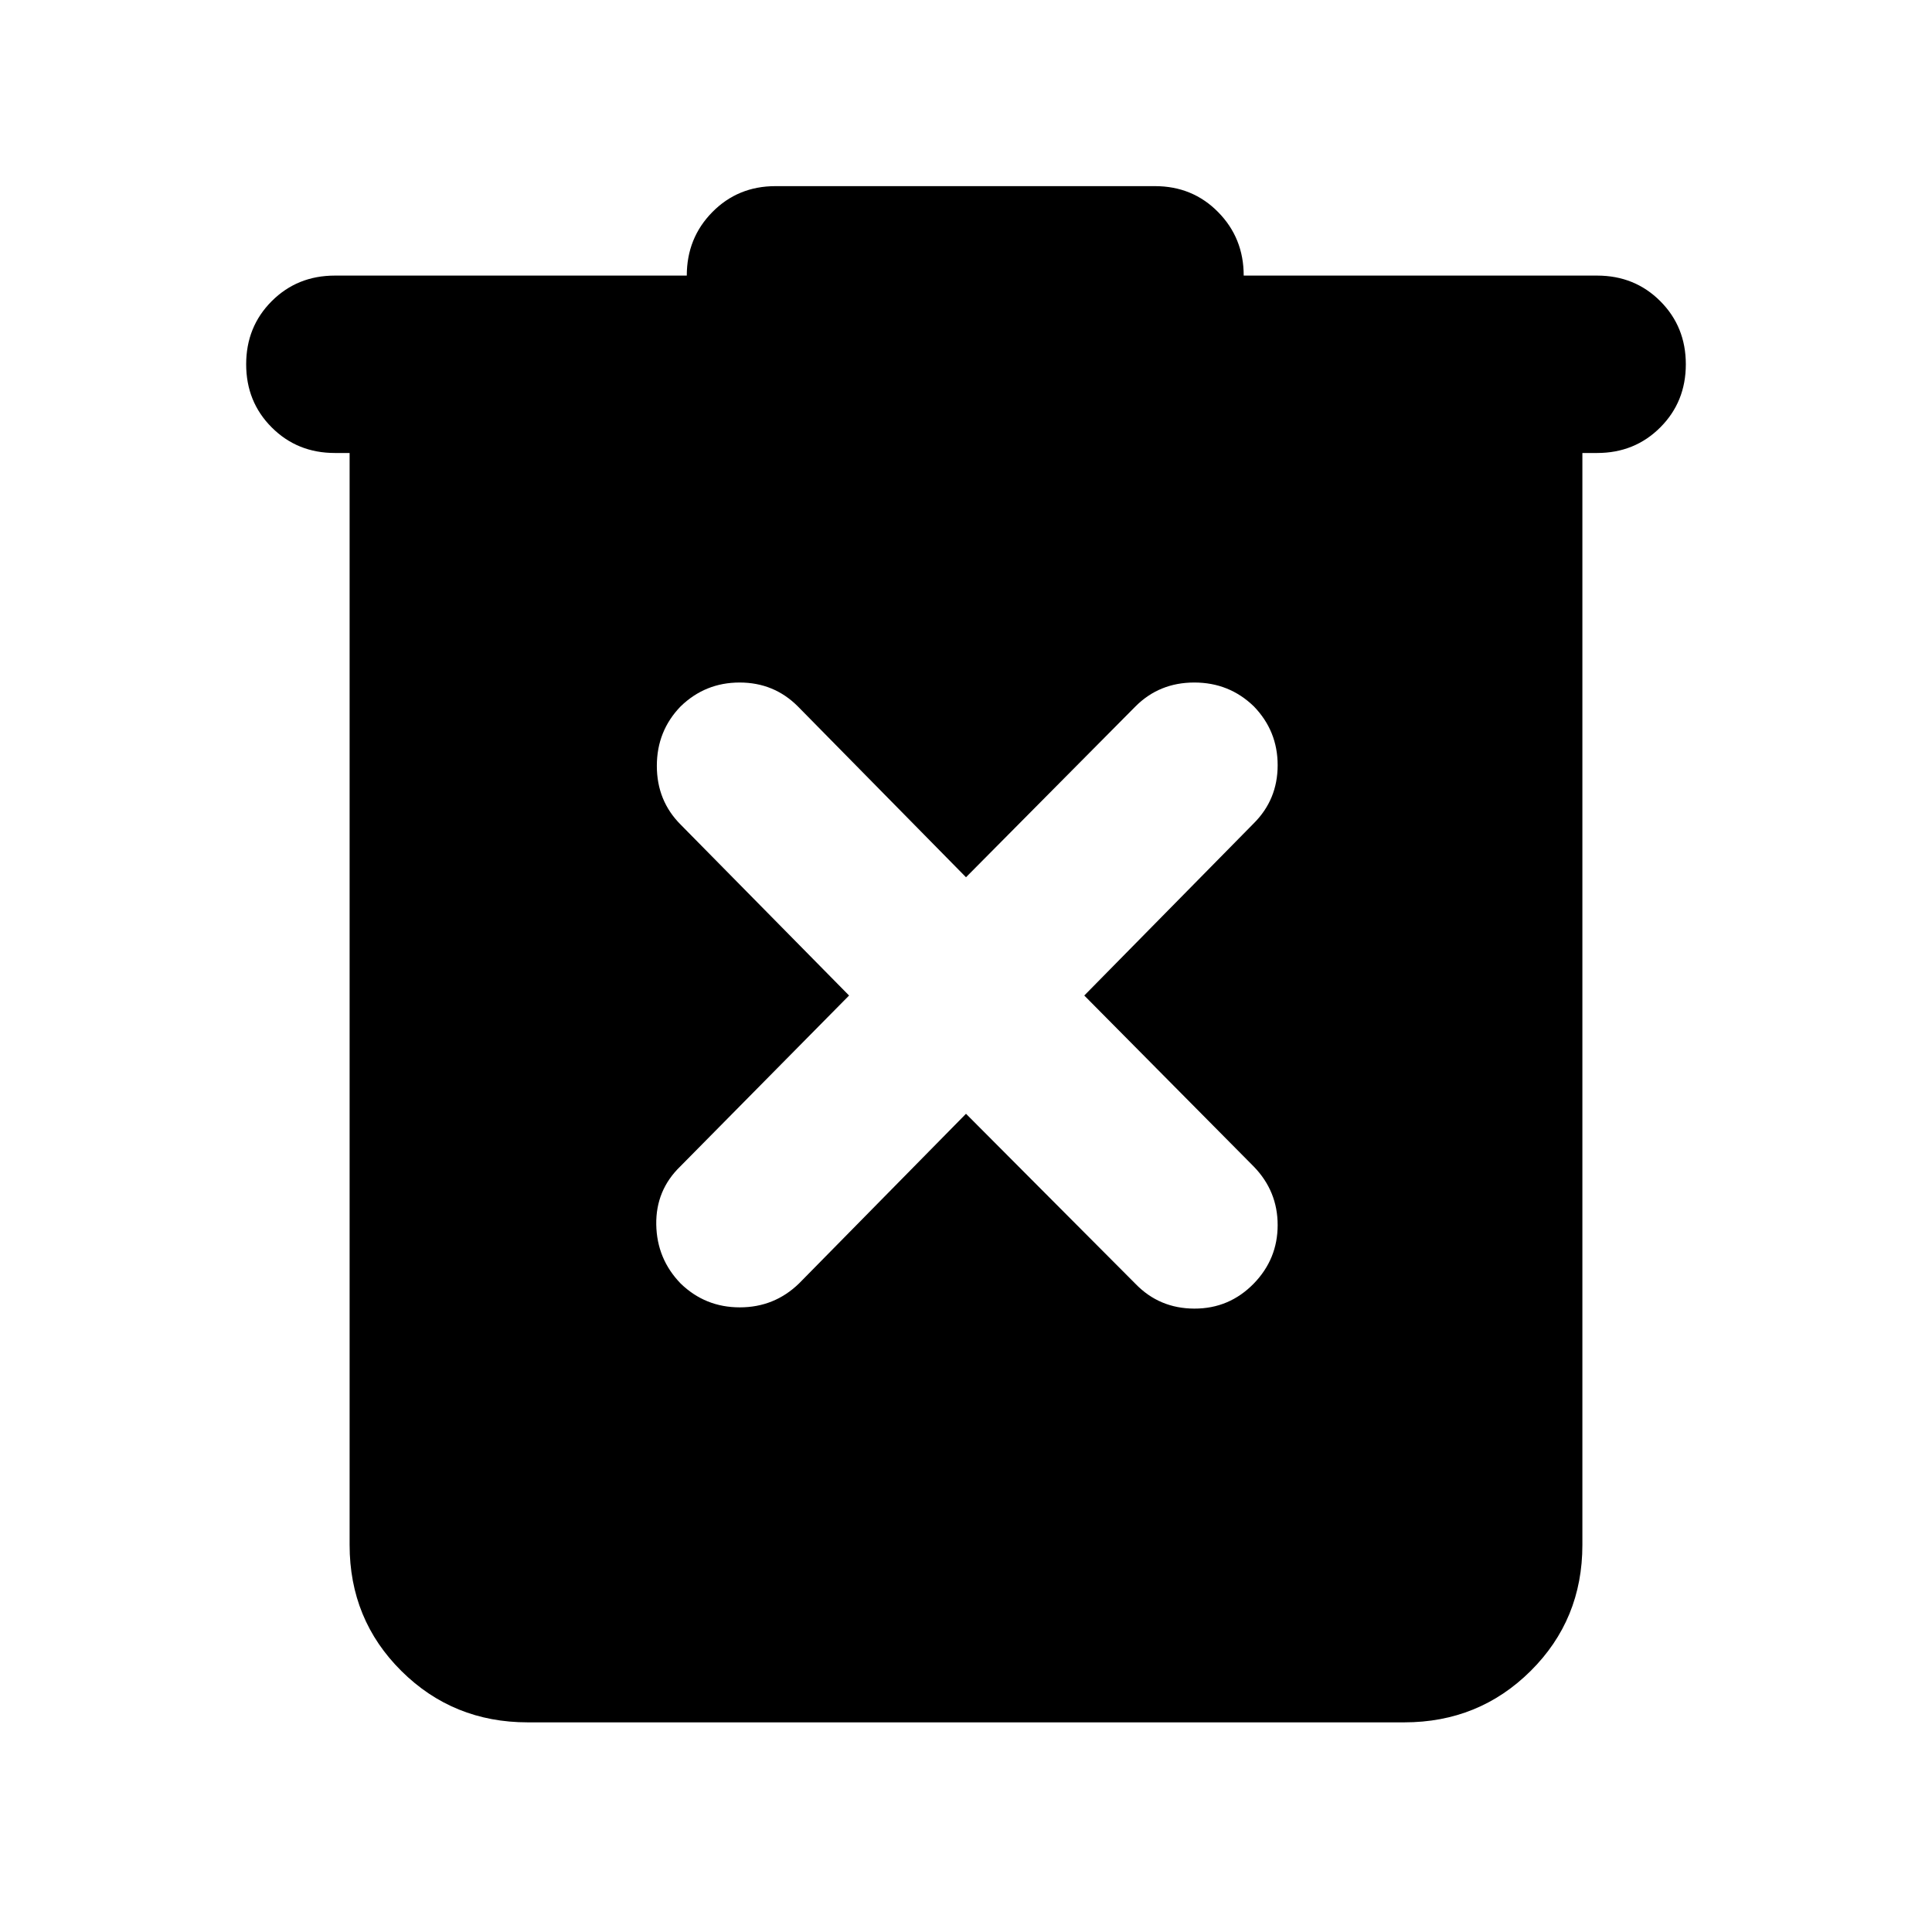 <svg xmlns="http://www.w3.org/2000/svg" height="40" viewBox="0 -960 960 960" width="40"><path d="M262.25-104.17q-37.09 0-62.81-25.53t-25.72-62.62v-542.59h-7.33q-18.67 0-31.37-12.71-12.7-12.7-12.7-31.37 0-18.66 12.7-31.37 12.7-12.7 31.37-12.7h174.87q0-18.67 12.7-31.56 12.71-12.89 31.37-12.89h188.58q18.67 0 31.37 12.89 12.71 12.89 12.71 31.56h175.62q18.67 0 31.37 12.7 12.7 12.71 12.7 31.37 0 18.67-12.7 31.37-12.7 12.71-31.37 12.71h-7.33v542.59q0 37.09-25.72 62.62-25.72 25.53-62.81 25.53h-435.5ZM480-406.57l84.25 84.54q11.84 12.22 29.19 12.27 17.36.05 29.57-12.46 11.85-12.21 11.85-29.05 0-16.83-11.85-29.05l-84.24-85.01 84.24-85.58q11.85-11.84 11.85-28.87 0-17.02-11.85-29.24-12.21-11.84-29.57-11.84-17.35 0-29.19 11.84L480-524.1l-83.58-84.92q-11.84-11.84-28.91-11.84-17.08 0-29.29 11.84-11.84 12.22-11.84 29.58 0 17.35 11.84 29.19l83.68 84.92-83.87 84.91q-12.22 11.84-11.94 28.91.29 17.08 12.13 29.29 12.21 11.84 29.38 11.84 17.17 0 29.39-11.84L480-406.57Z"/></svg>